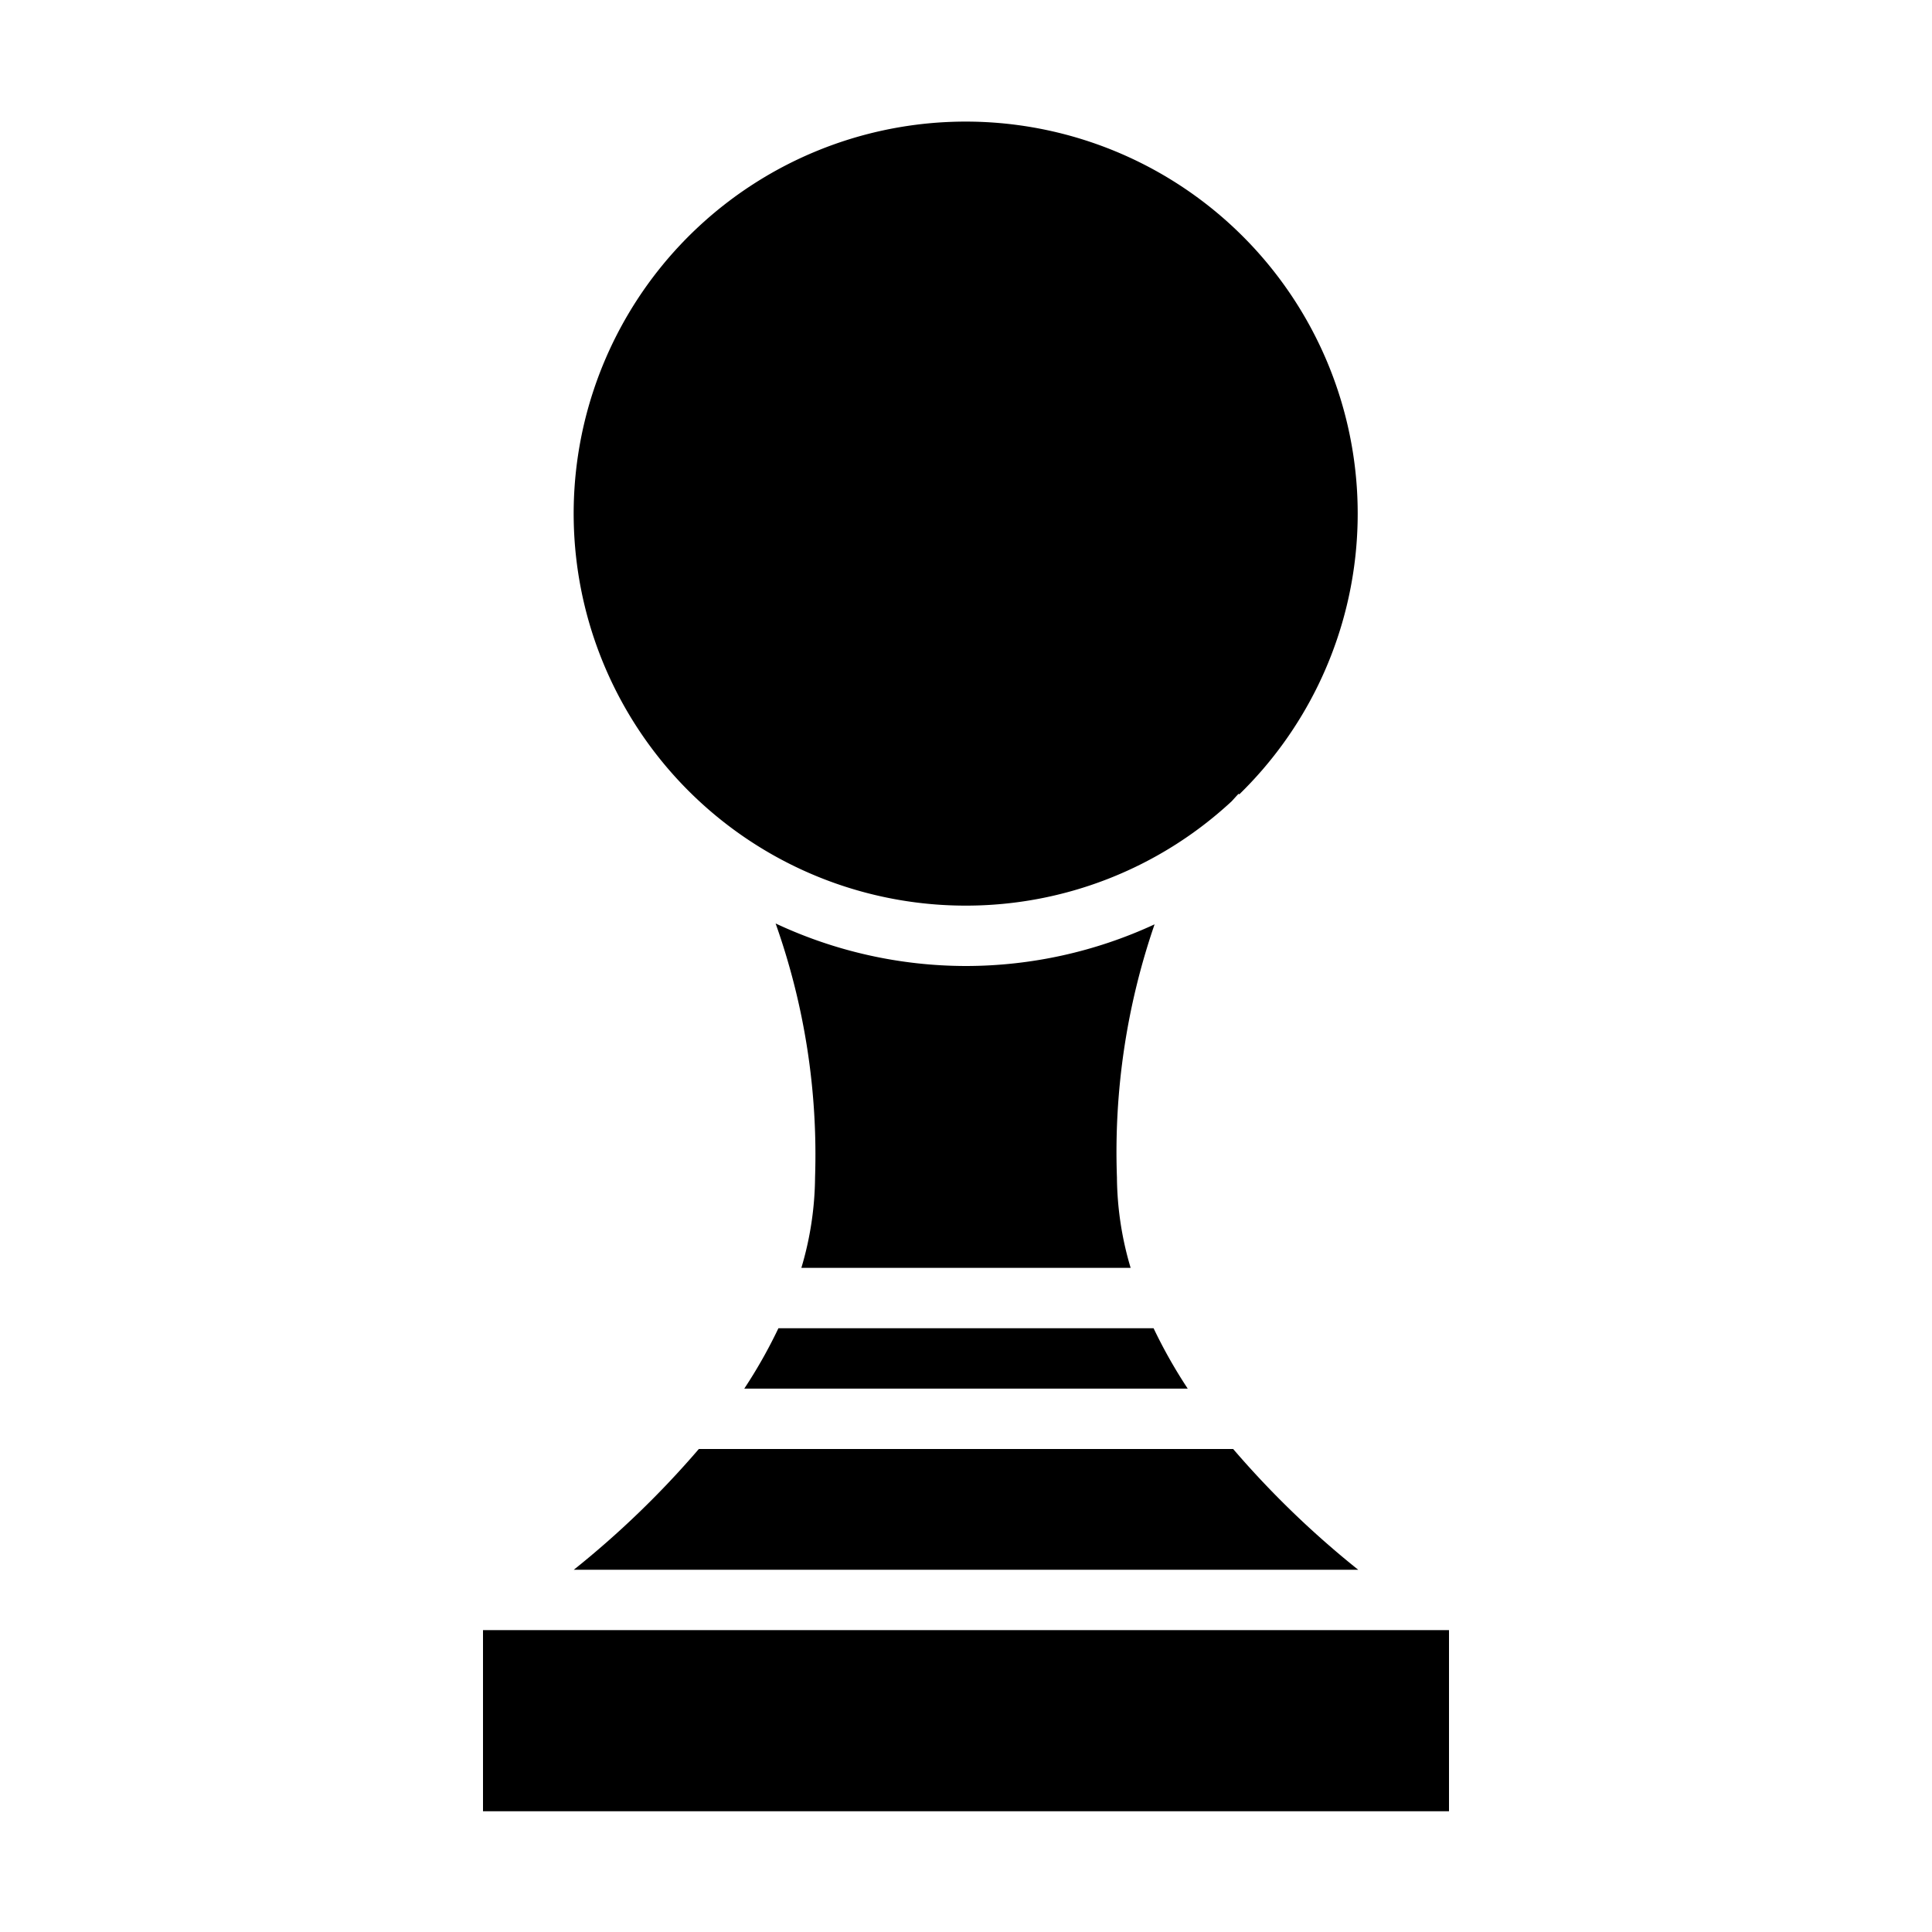 <svg xmlns="http://www.w3.org/2000/svg" viewBox="0 0 64 64" x="0px" y="0px"><g data-name="Espresso Temper"><path d="M38.214,44H25.786a16.53,16.53,0,0,1-1.131,2h14.69A16.53,16.53,0,0,1,38.214,44Z"></path><path d="M32,30a12.934,12.934,0,0,0,8.8-3.456c.078-.083.15-.168.231-.25l.021.021A12.986,12.986,0,1,0,32,30Z"></path><path d="M32,32a14.882,14.882,0,0,1-6.307-1.409A22.892,22.892,0,0,1,27,39a10.747,10.747,0,0,1-.454,3H37.454A10.747,10.747,0,0,1,37,39a23.174,23.174,0,0,1,1.247-8.38A14.893,14.893,0,0,1,32,32Z"></path><rect x="16" y="54" width="32" height="6"></rect><path d="M40.85,48H23.15a30.778,30.778,0,0,1-4.142,4H44.992A30.778,30.778,0,0,1,40.85,48Z"></path></g></svg>